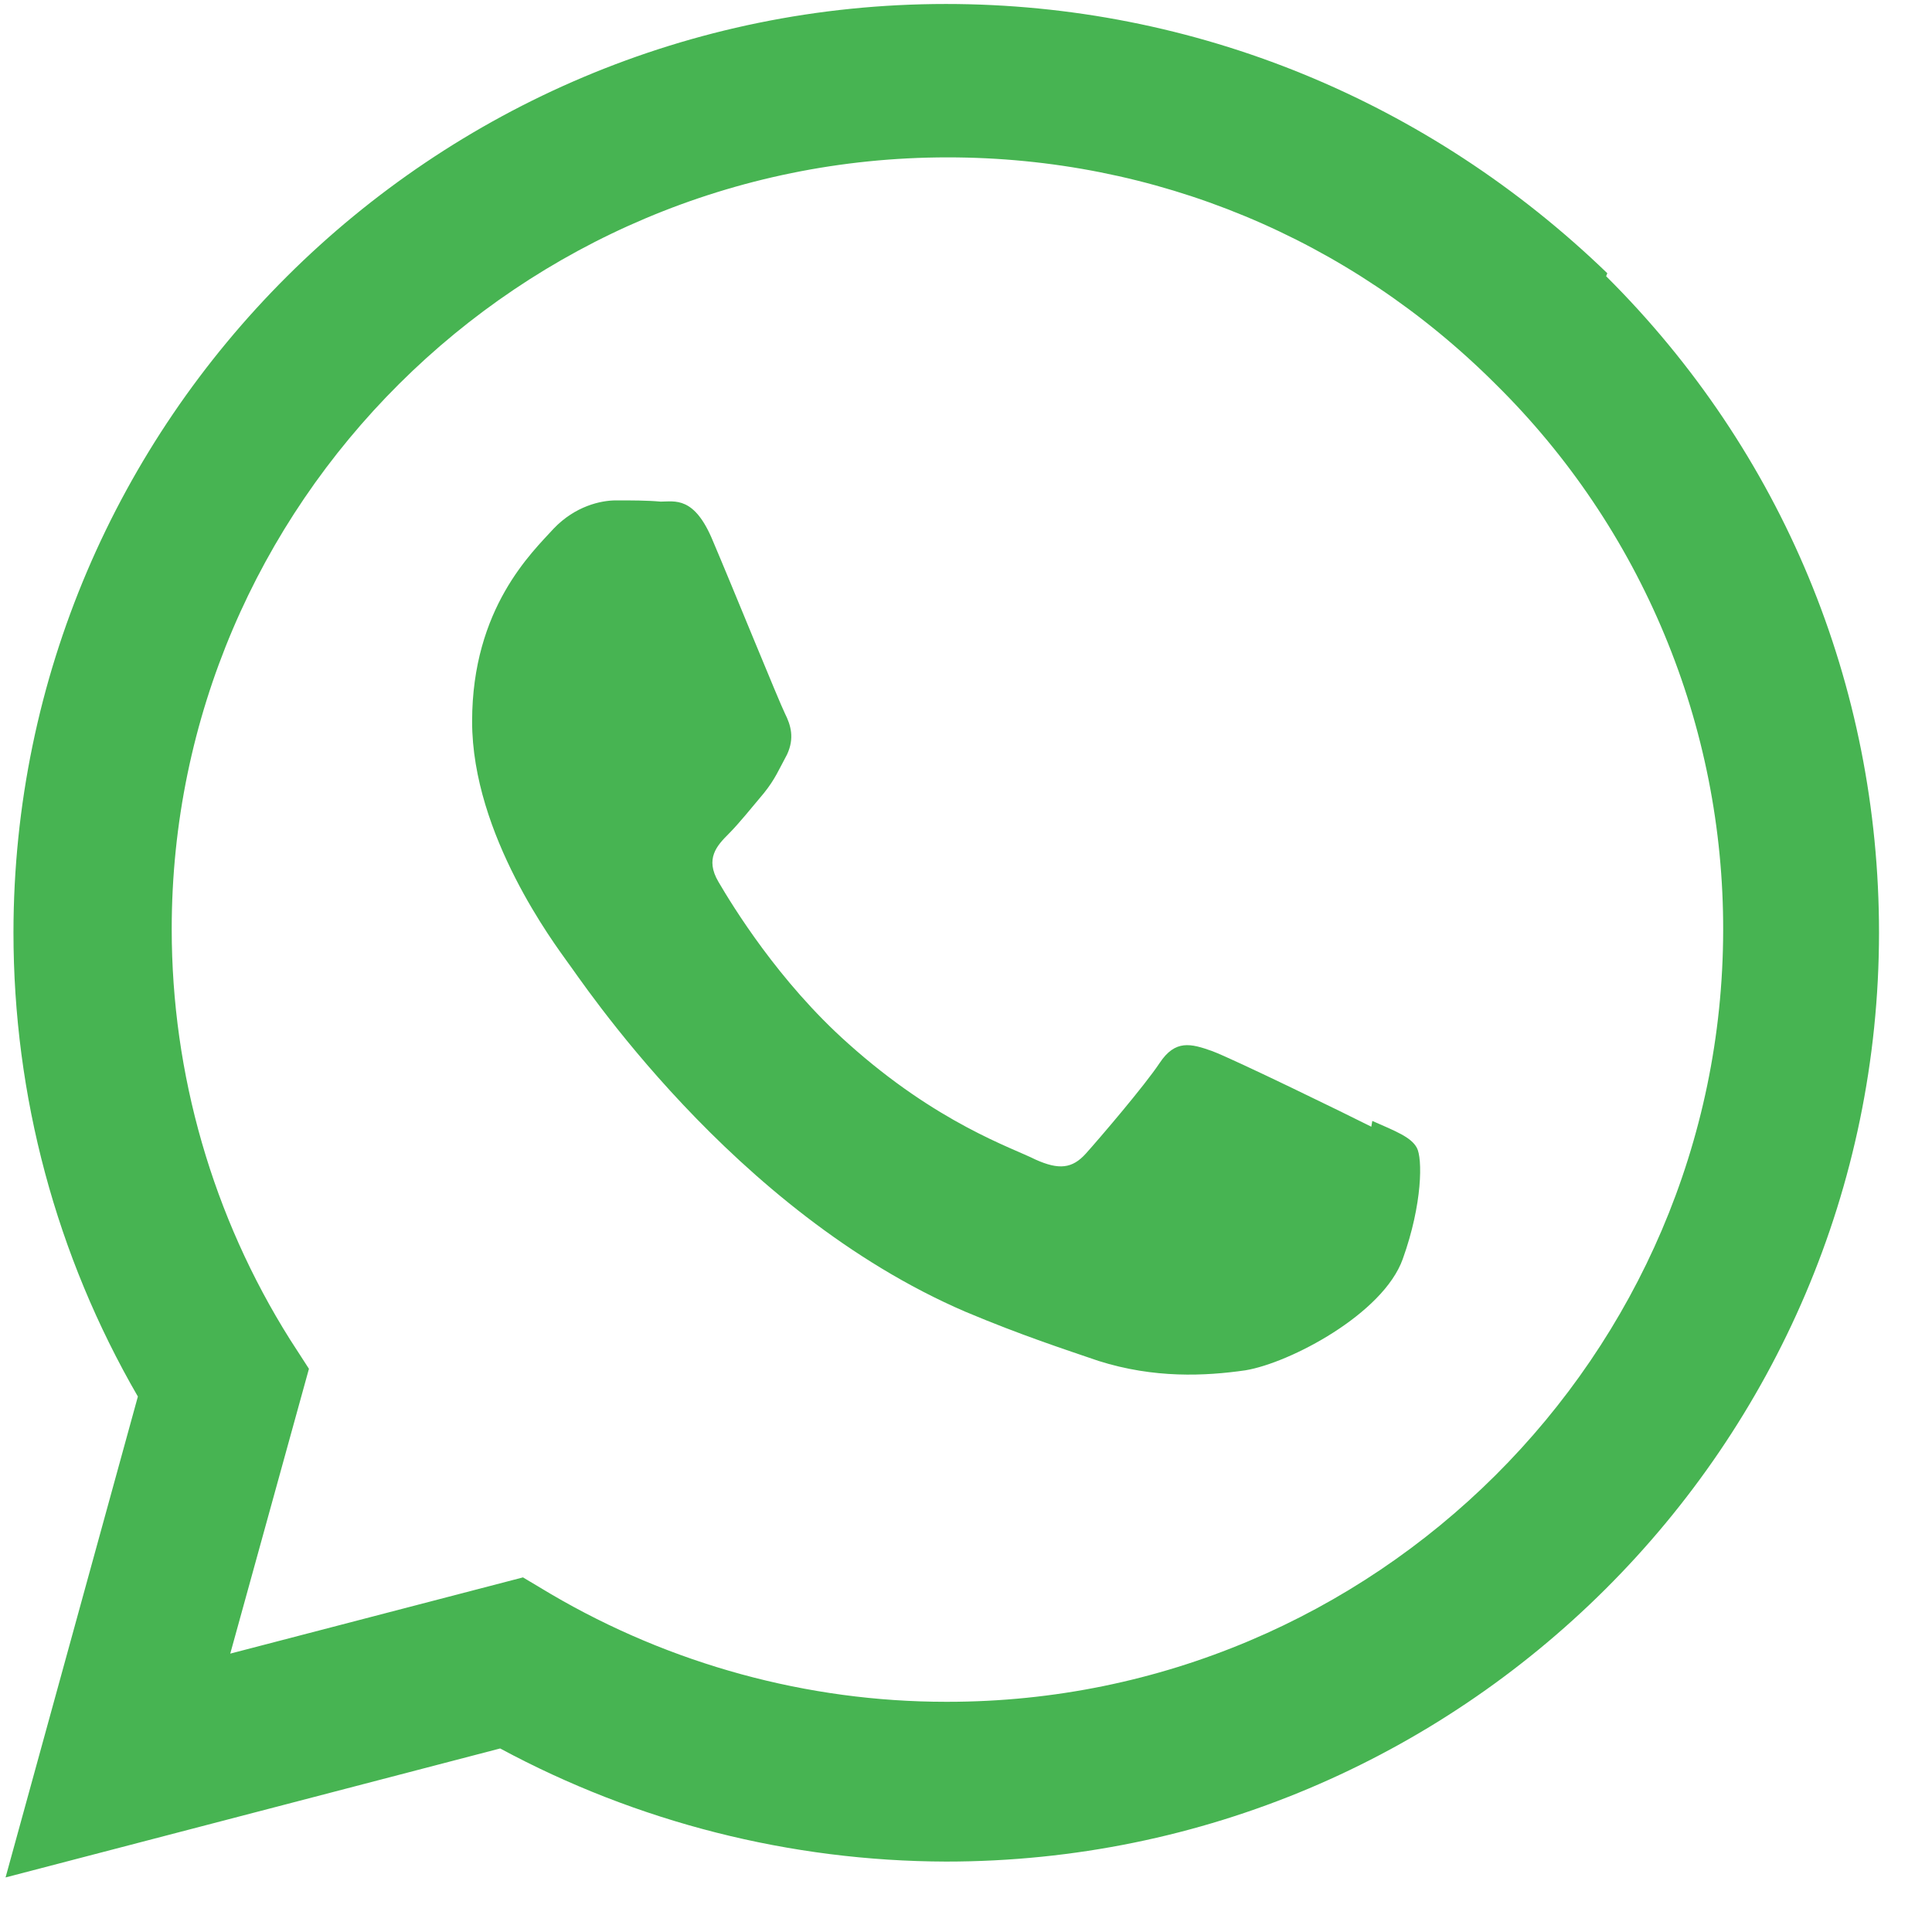 <svg width="33" height="33" viewBox="0 0 33 33" fill="none" xmlns="http://www.w3.org/2000/svg">
<path d="M23.423 19.245C23.022 19.042 21.069 18.089 20.704 17.953C20.339 17.823 20.074 17.755 19.808 18.156C19.548 18.547 18.782 19.442 18.548 19.703C18.314 19.964 18.084 19.984 17.689 19.807C17.288 19.604 16.007 19.187 14.486 17.823C13.298 16.766 12.507 15.464 12.272 15.063C12.038 14.667 12.246 14.443 12.444 14.245C12.626 14.063 12.845 13.787 13.048 13.547C13.241 13.307 13.303 13.146 13.444 12.886C13.574 12.605 13.507 12.386 13.408 12.188C13.309 11.99 12.512 10.027 12.179 9.245C11.861 8.469 11.528 8.568 11.283 8.568C11.054 8.547 10.788 8.547 10.523 8.547C10.258 8.547 9.825 8.646 9.46 9.026C9.095 9.427 8.064 10.385 8.064 12.323C8.064 14.266 9.491 16.146 9.689 16.427C9.892 16.687 12.496 20.687 16.491 22.406C17.444 22.807 18.184 23.047 18.762 23.245C19.715 23.547 20.585 23.505 21.272 23.406C22.032 23.281 23.626 22.442 23.96 21.505C24.299 20.562 24.299 19.781 24.2 19.604C24.101 19.422 23.841 19.323 23.44 19.146L23.423 19.245ZM16.178 29.068H16.157C13.792 29.068 11.454 28.427 9.412 27.229L8.933 26.943L3.933 28.245L5.277 23.38L4.954 22.88C3.633 20.78 2.933 18.35 2.933 15.87C2.933 8.61 8.876 2.688 16.188 2.688C19.73 2.688 23.053 4.068 25.553 6.568C26.786 7.786 27.764 9.238 28.43 10.839C29.097 12.44 29.437 14.157 29.433 15.891C29.423 23.146 23.485 29.068 16.183 29.068H16.178ZM27.454 4.667C24.412 1.729 20.412 0.068 16.157 0.068C7.381 0.068 0.235 7.183 0.23 15.927C0.23 18.719 0.959 21.443 2.355 23.854L0.095 32.068L8.543 29.865C10.883 31.126 13.499 31.79 16.158 31.797H16.163C24.944 31.797 32.09 24.682 32.095 15.932C32.095 11.698 30.444 7.713 27.434 4.718L27.454 4.667Z" fill="#47B452"/>
</svg>
